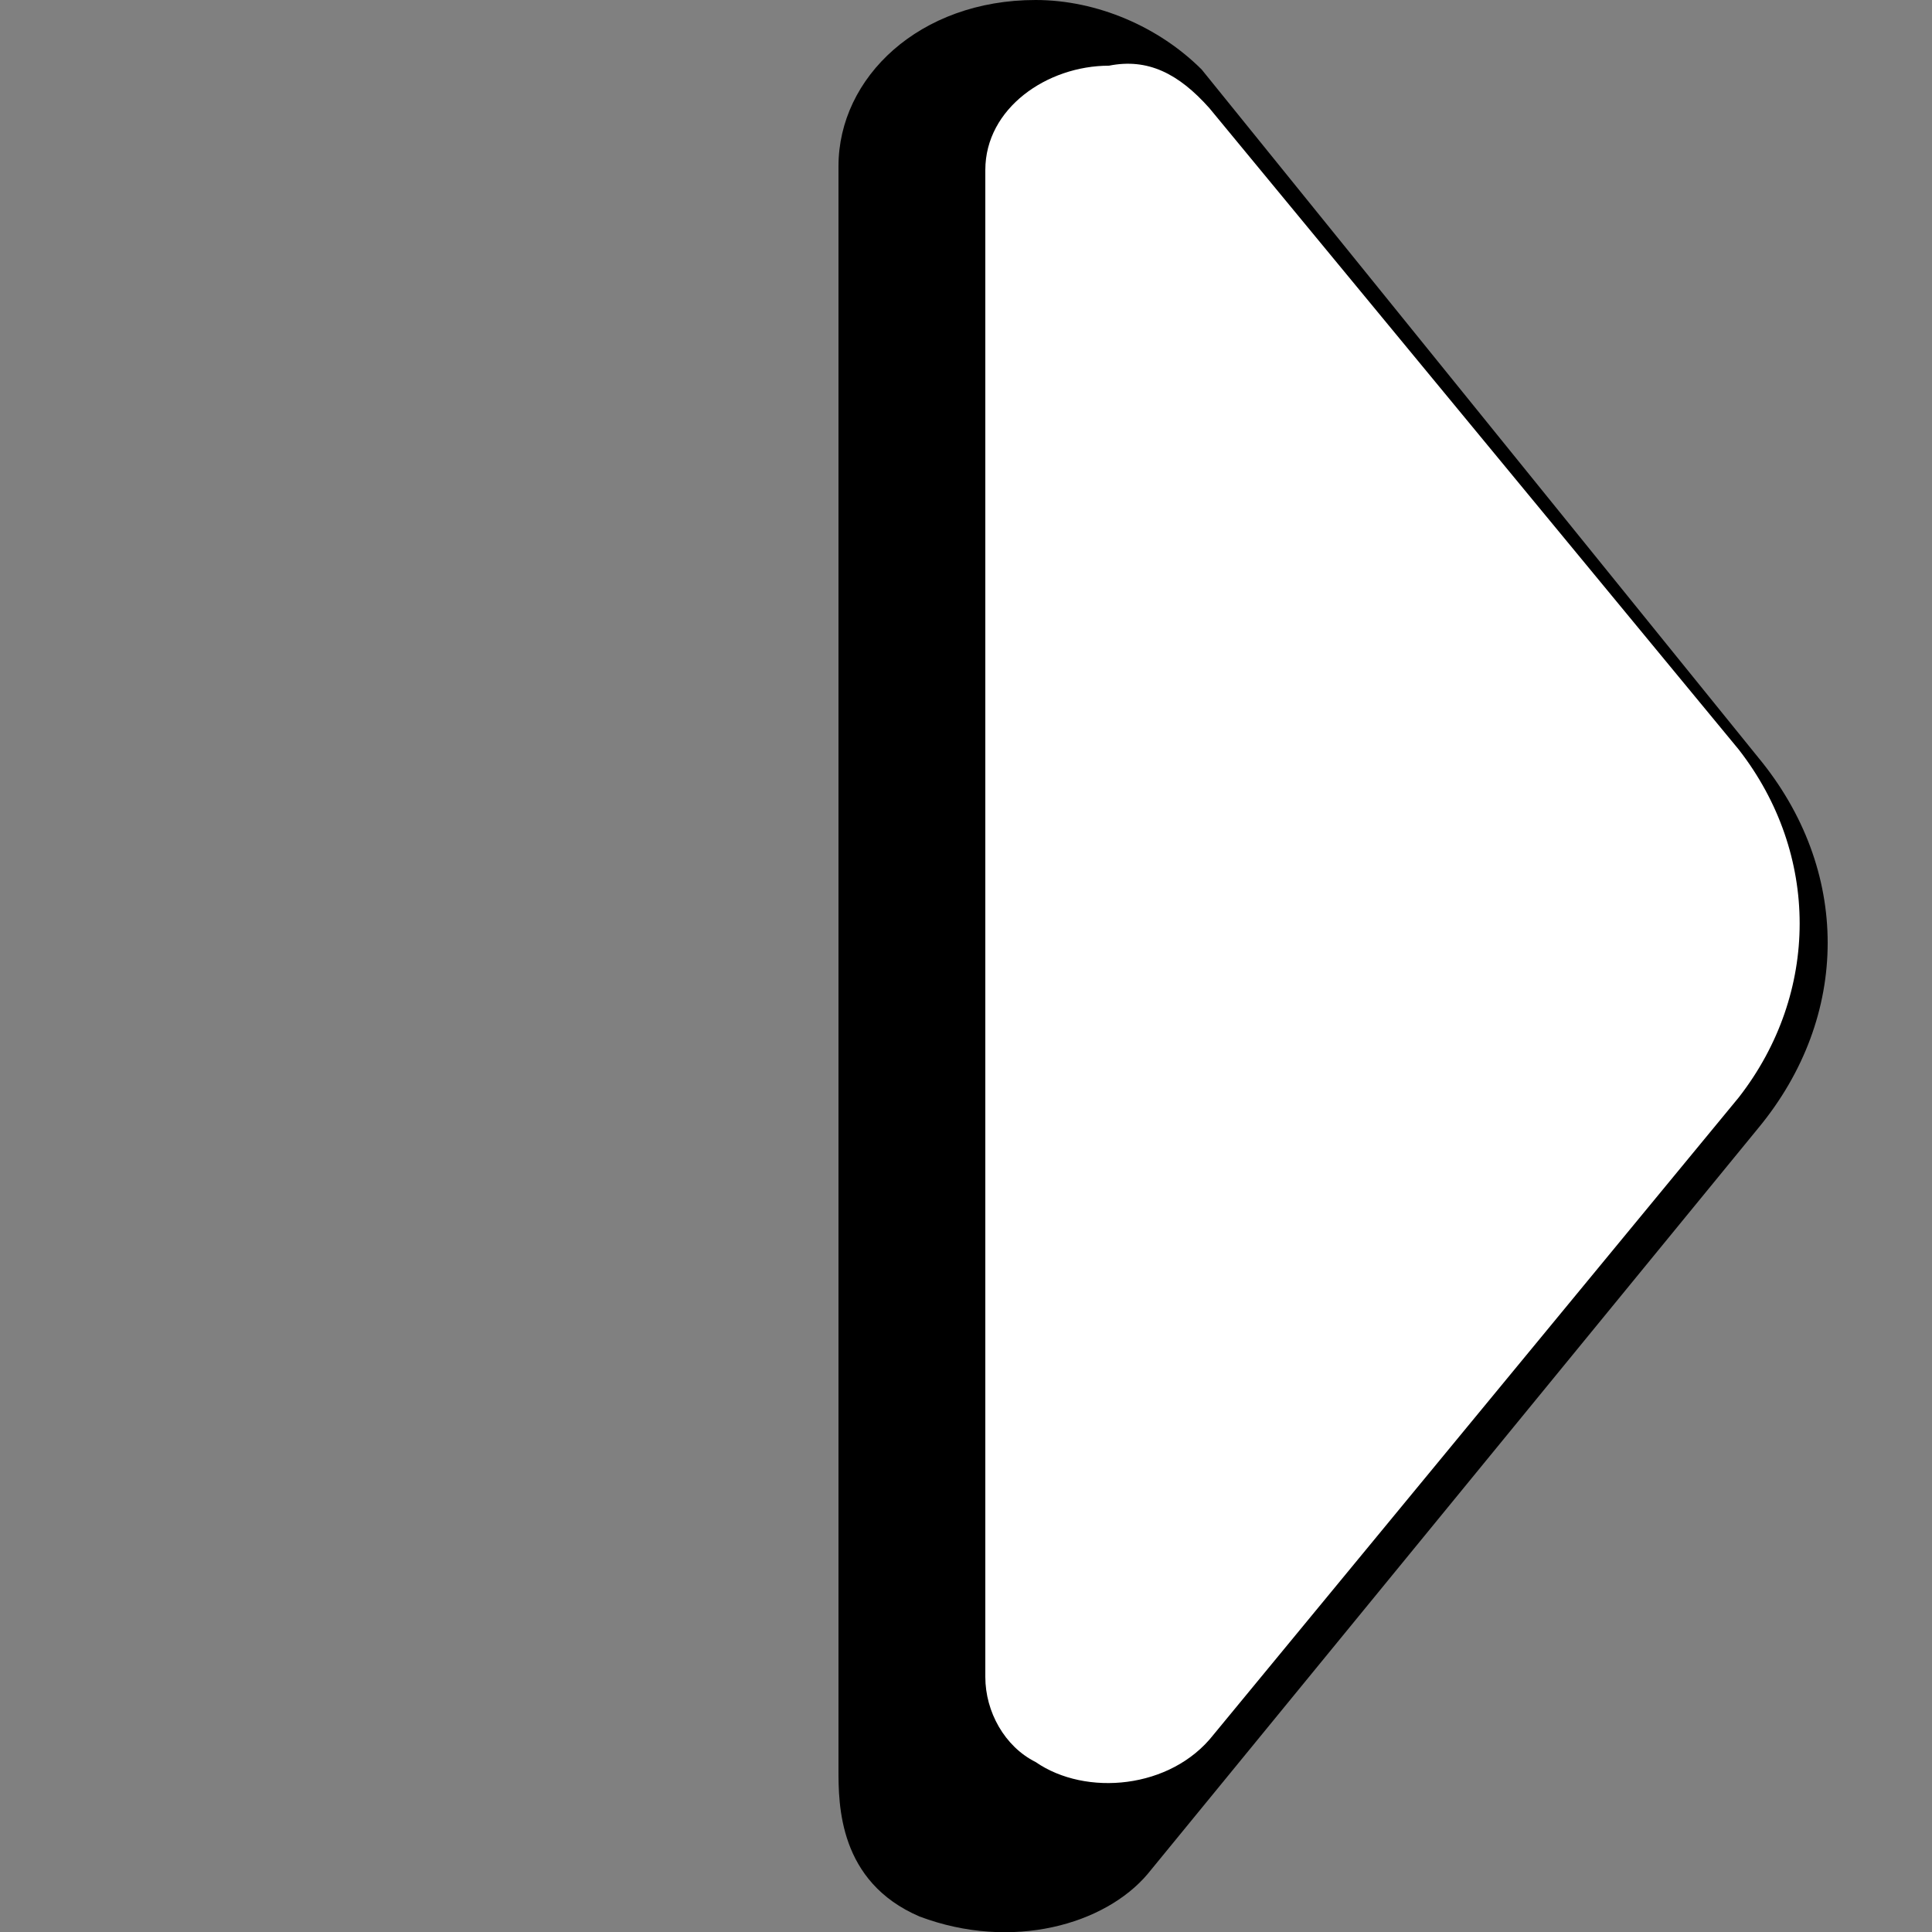 <?xml version="1.0" encoding="utf-8"?>
<!-- Generator: Adobe Illustrator 23.0.0, SVG Export Plug-In . SVG Version: 6.00 Build 0)  -->
<svg version="1.0" id="Layer_1" xmlns="http://www.w3.org/2000/svg" xmlns:xlink="http://www.w3.org/1999/xlink" x="0px" y="0px"
	 viewBox="0 0 50 50" enable-background="new 0 0 50 50" xml:space="preserve">
<rect x="0" y="0" width="50" height="50" fill="#808080" stroke="none"/>
<g id="backbutton">
	<path d="M31.1,1.8C30,0.7,28.4,0,26.8,0c-3,0-5.1,2-5.1,4.3v41.5c0,0.9,0,2.9,2.1,3.8c2.4,0.9,4.8,0.2,5.9-1.1l15.8-19.3
		c2.4-2.9,2.4-6.7,0-9.6L31.1,1.8z"/>
	<path fill="#FFFFFF" d="M28.7,1.7c-1.6,0-3.2,1.1-3.2,2.7v39c0,0.9,0.5,1.8,1.3,2.2c1.3,0.9,3.5,0.7,4.6-0.7L45,28.4
		c2.1-2.7,2.1-6.3,0-9L31.3,2.8C30.5,1.9,29.7,1.5,28.7,1.7z"/>
</g>
</svg>
